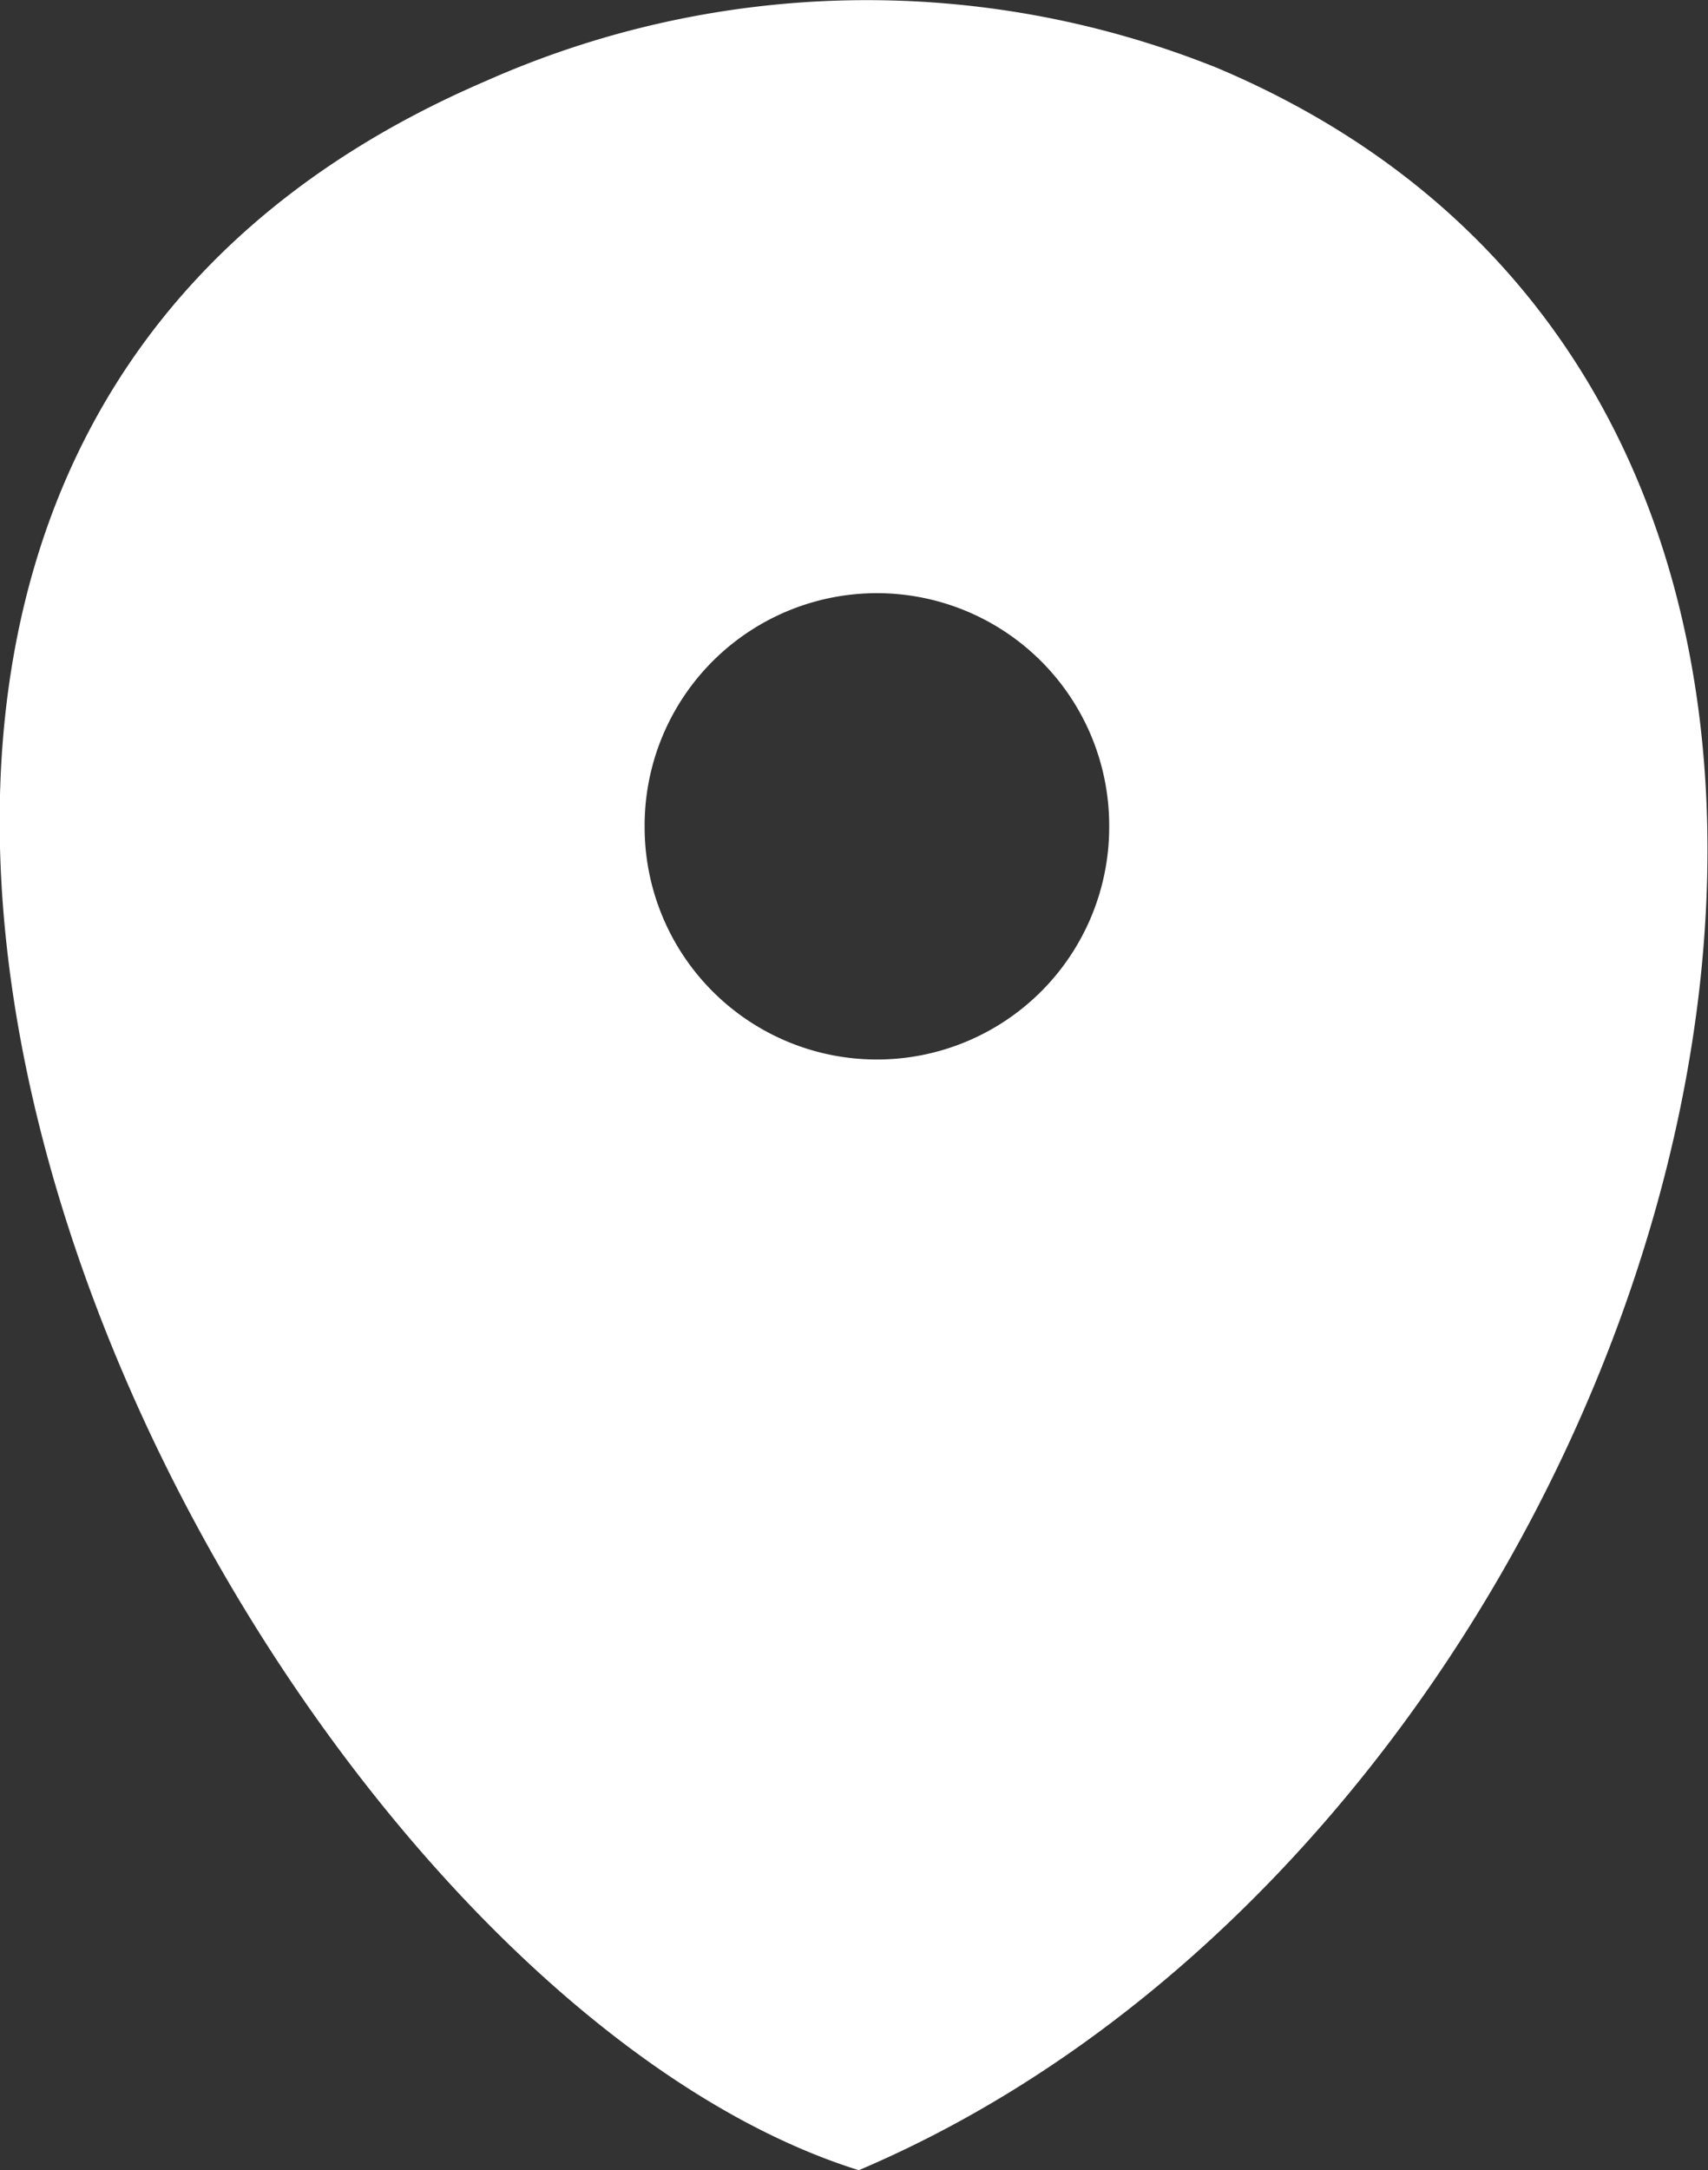 <svg xmlns="http://www.w3.org/2000/svg" viewBox="0 0 16.03 20.36"><rect x="0" y="0" width="16.03" height="20.36" fill="#333333" stroke="none"/><defs><style>.cls-1{fill:#fff;}</style></defs><title>location</title><g id="Layer_2" data-name="Layer 2"><g id="Layer_1-2" data-name="Layer 1"><path class="cls-1" d="M4.56.76c-9.32,4-2.42,17.75,3.5,19.6C15.83,17.06,19.63,4.11,11.43.64A8.81,8.81,0,0,0,4.56.76Zm5.85,7a2.18,2.18,0,0,1-4.36,0A2.18,2.18,0,0,1,10.41,7.73Z"/></g></g></svg>